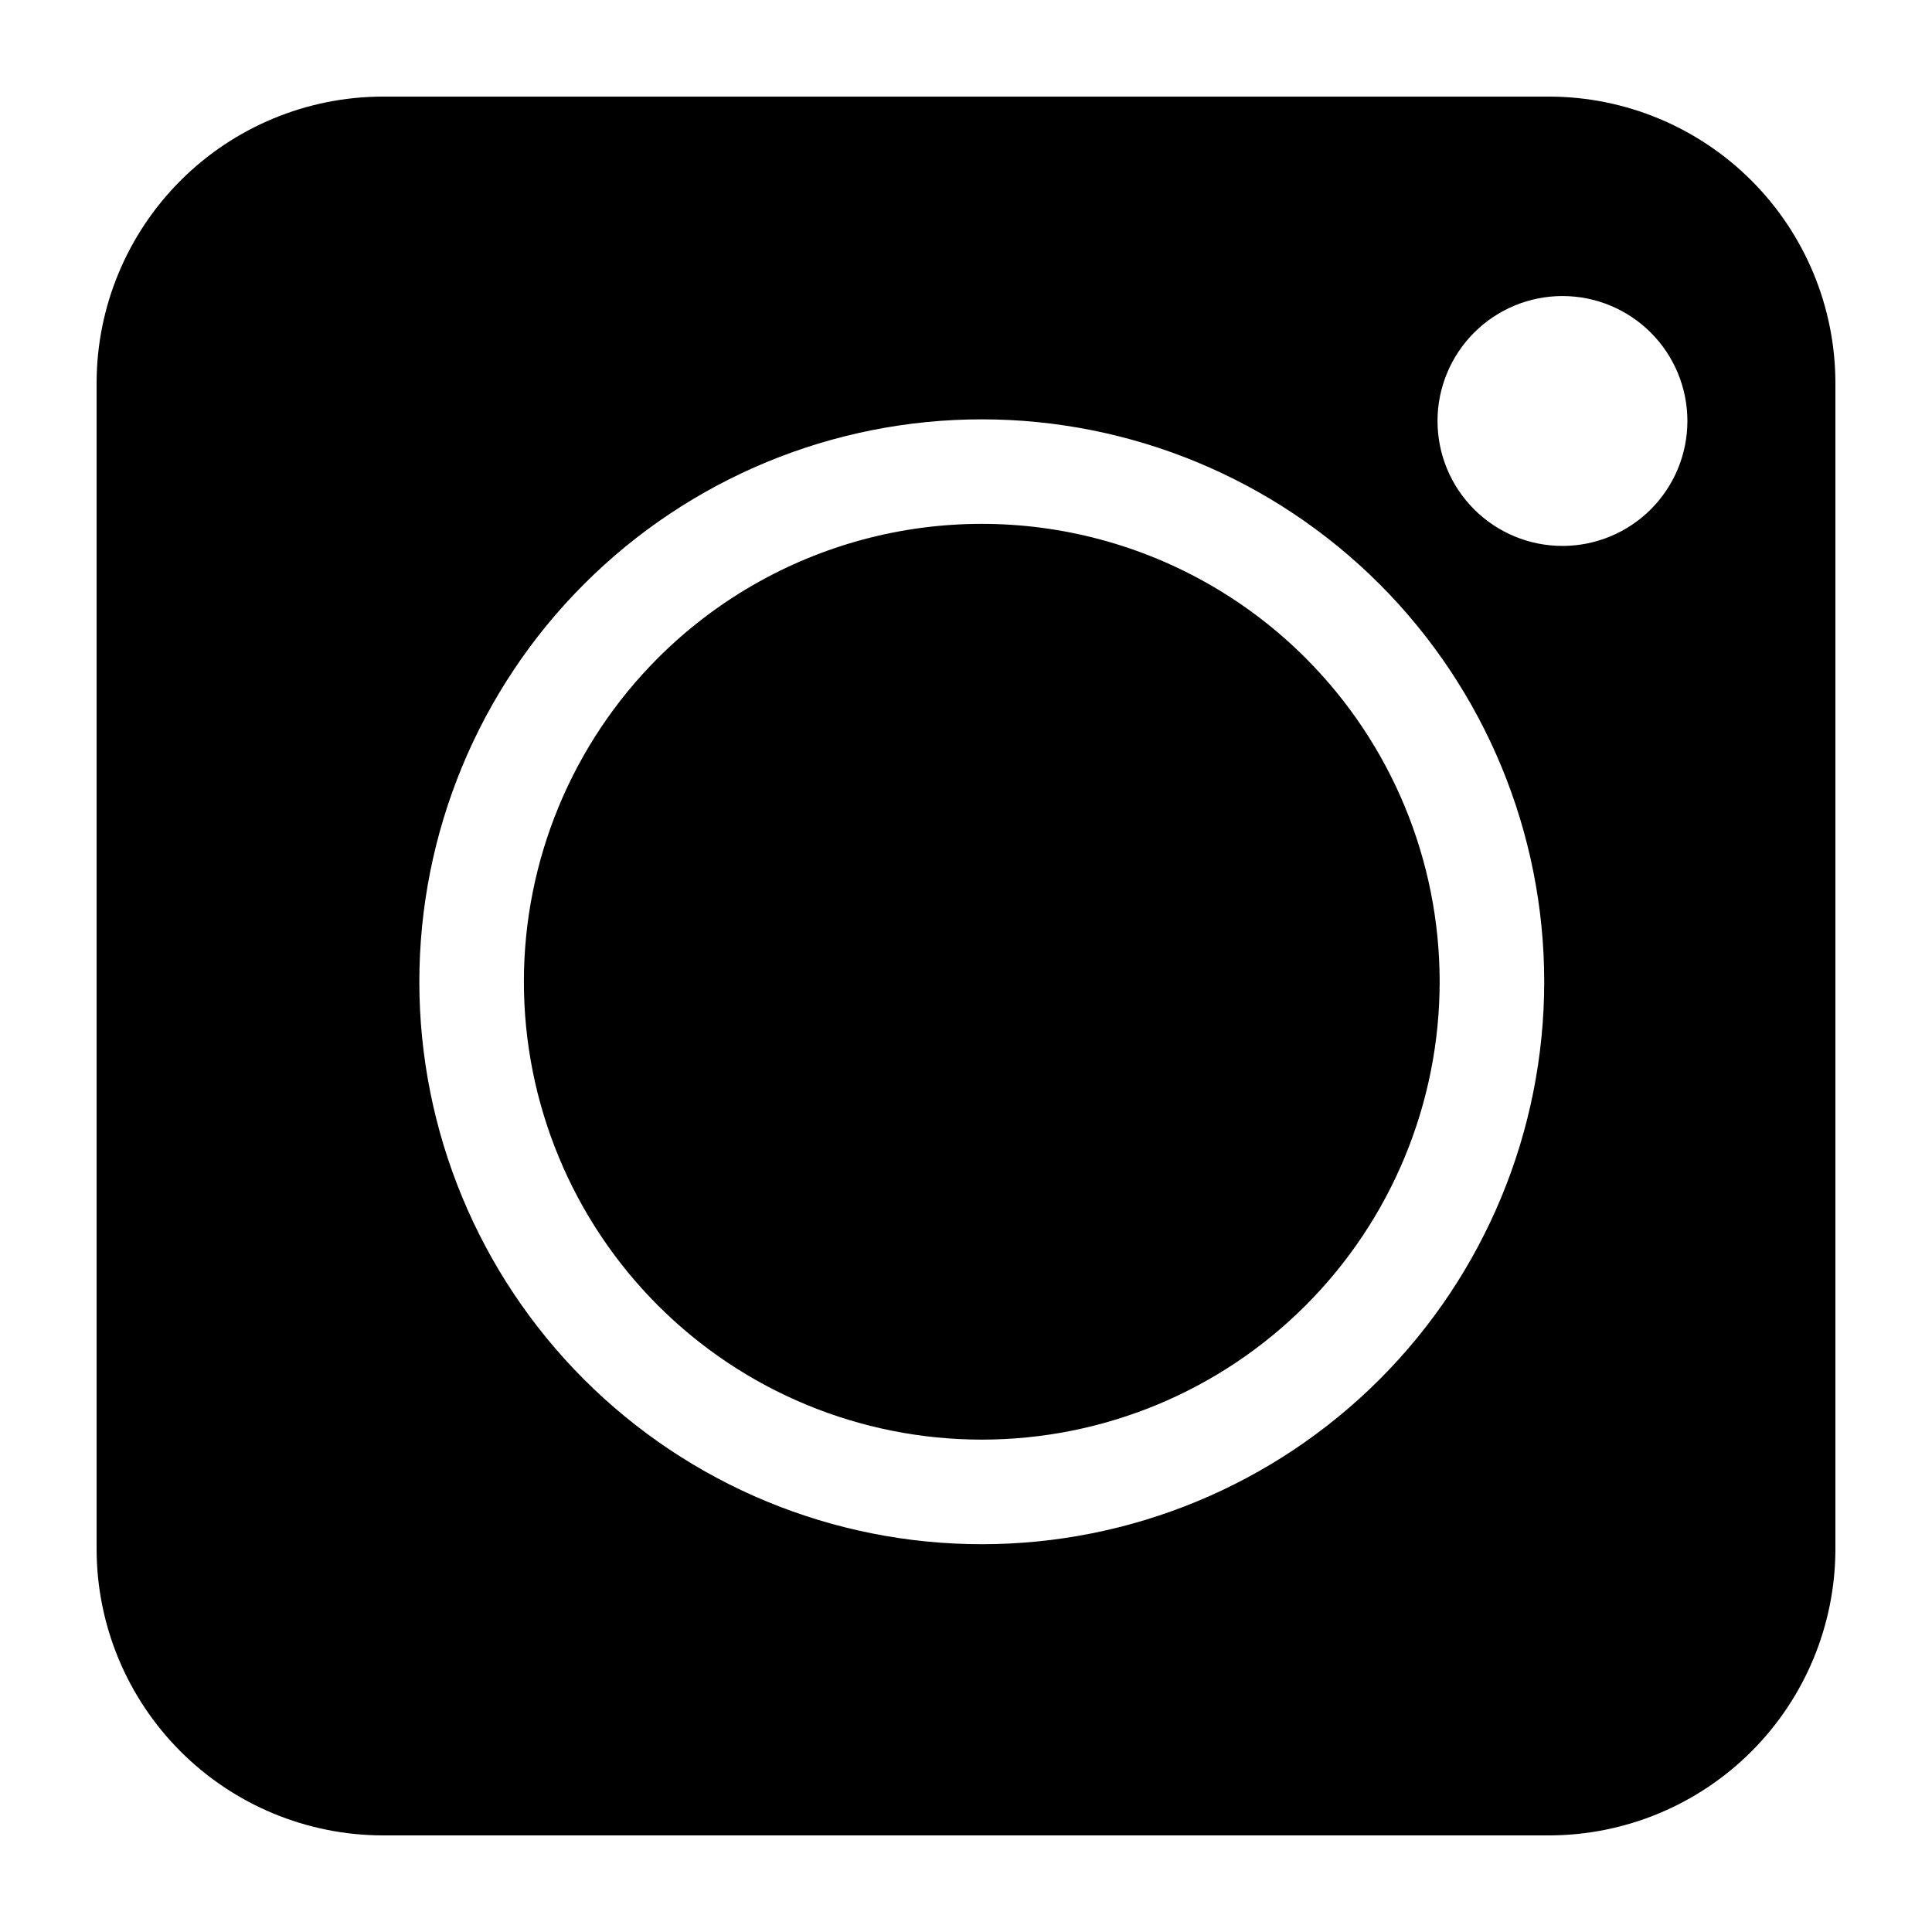 <?xml version="1.0" encoding="UTF-8"?>
<svg width="1200pt" height="1200pt" version="1.1" viewBox="0 0 1200 1200" xmlns="http://www.w3.org/2000/svg">
 <path d="m962.52 60h-725.04c-47.023 0.148-92.082 18.895-125.33 52.148-33.254 33.25-52 78.309-52.148 125.33v725.04c0.148 47.023 18.895 92.082 52.148 125.33 33.25 33.254 78.309 52 125.33 52.148h725.04c47.023-0.148 92.082-18.895 125.33-52.148 33.254-33.25 52-78.309 52.148-125.33v-725.04c-0.148-47.023-18.895-92.082-52.148-125.33-33.25-33.254-78.309-52-125.33-52.148zm-151.63 348.68c53.336 53.336 83.301 125.68 83.301 201.1 0 75.426-29.965 147.77-83.301 201.1-53.336 53.336-125.67 83.297-201.1 83.297-75.426 0-147.77-29.961-201.1-83.297-53.332-53.336-83.297-125.68-83.297-201.1 0-75.426 29.961-147.77 83.297-201.1 35.301-35.301 79.273-60.688 127.49-73.609 48.223-12.922 98.996-12.922 147.22 0 48.223 12.922 92.191 38.309 127.49 73.609zm-201.09-148.22c92.648 0 181.5 36.805 247.02 102.32 65.512 65.512 102.32 154.37 102.32 247.02 0 92.648-36.805 181.5-102.32 247.02-65.516 65.512-154.37 102.32-247.02 102.32-92.648 0-181.5-36.805-247.02-102.32-65.512-65.516-102.32-154.37-102.32-247.02 0-92.648 36.805-181.5 102.32-247.02 65.512-65.512 154.37-102.32 247.02-102.32zm360.67-76.586c20.582 0 40.32 8.176 54.875 22.73 14.551 14.555 22.727 34.293 22.727 54.875s-8.176 40.32-22.727 54.875c-14.555 14.551-34.293 22.73-54.875 22.73-20.582 0-40.32-8.18-54.875-22.73-14.555-14.555-22.73-34.293-22.73-54.875 0.004-20.582 8.18-40.32 22.734-54.871 14.551-14.555 34.289-22.73 54.871-22.734z" fill-rule="evenodd"/>
</svg>
